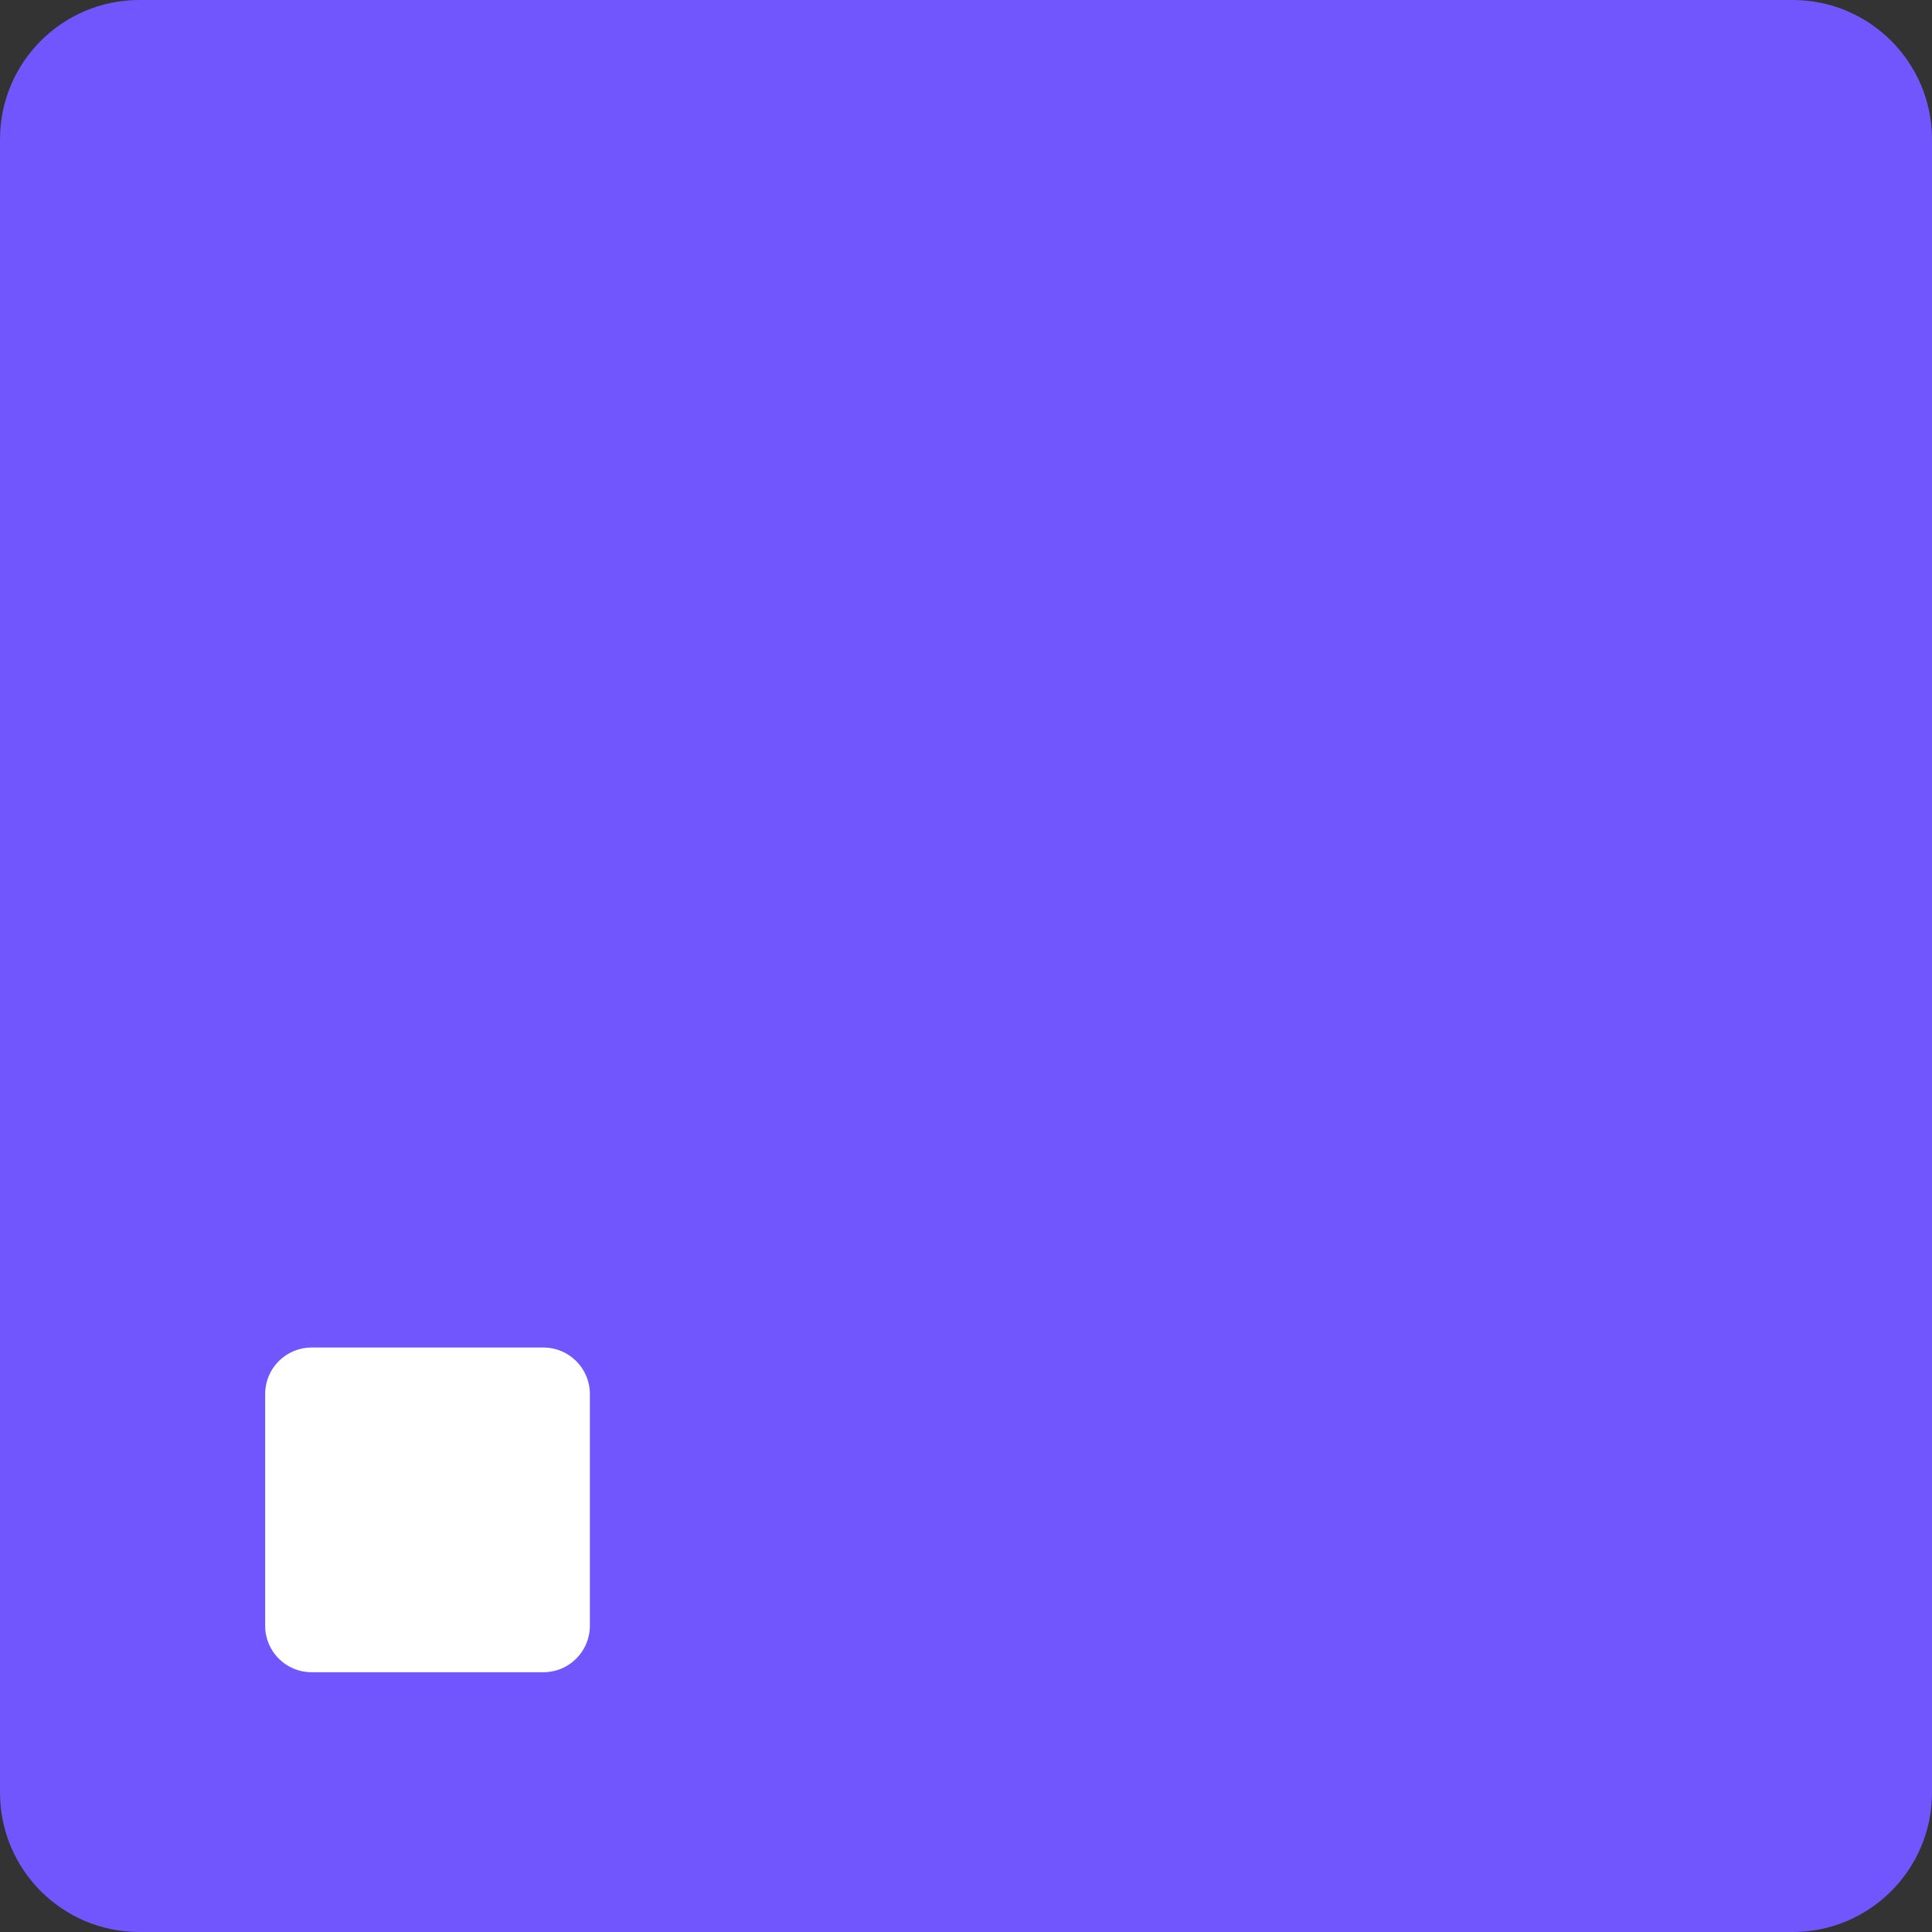 <svg width="48" height="48" viewBox="0 0 48 48" fill="none" xmlns="http://www.w3.org/2000/svg">
<rect x="0" y="0" width="48" height="48" fill="#333333" stroke="none"/>
<path d="M0 3.462C0 1.55 1.55 0 3.462 0H44.538C46.45 0 48 1.55 48 3.462V44.538C48 46.45 46.45 48 44.538 48H3.462C1.55 48 0 46.45 0 44.538V3.462Z" fill="#7256FD"/>
<path d="M13.501 33.479C14.138 33.479 14.655 33.996 14.655 34.633V40.392C14.655 41.03 14.138 41.546 13.501 41.546H7.741C7.104 41.546 6.588 41.03 6.588 40.392L6.588 34.633C6.588 33.996 7.104 33.479 7.741 33.479H13.501Z" fill="white"/>
</svg>
